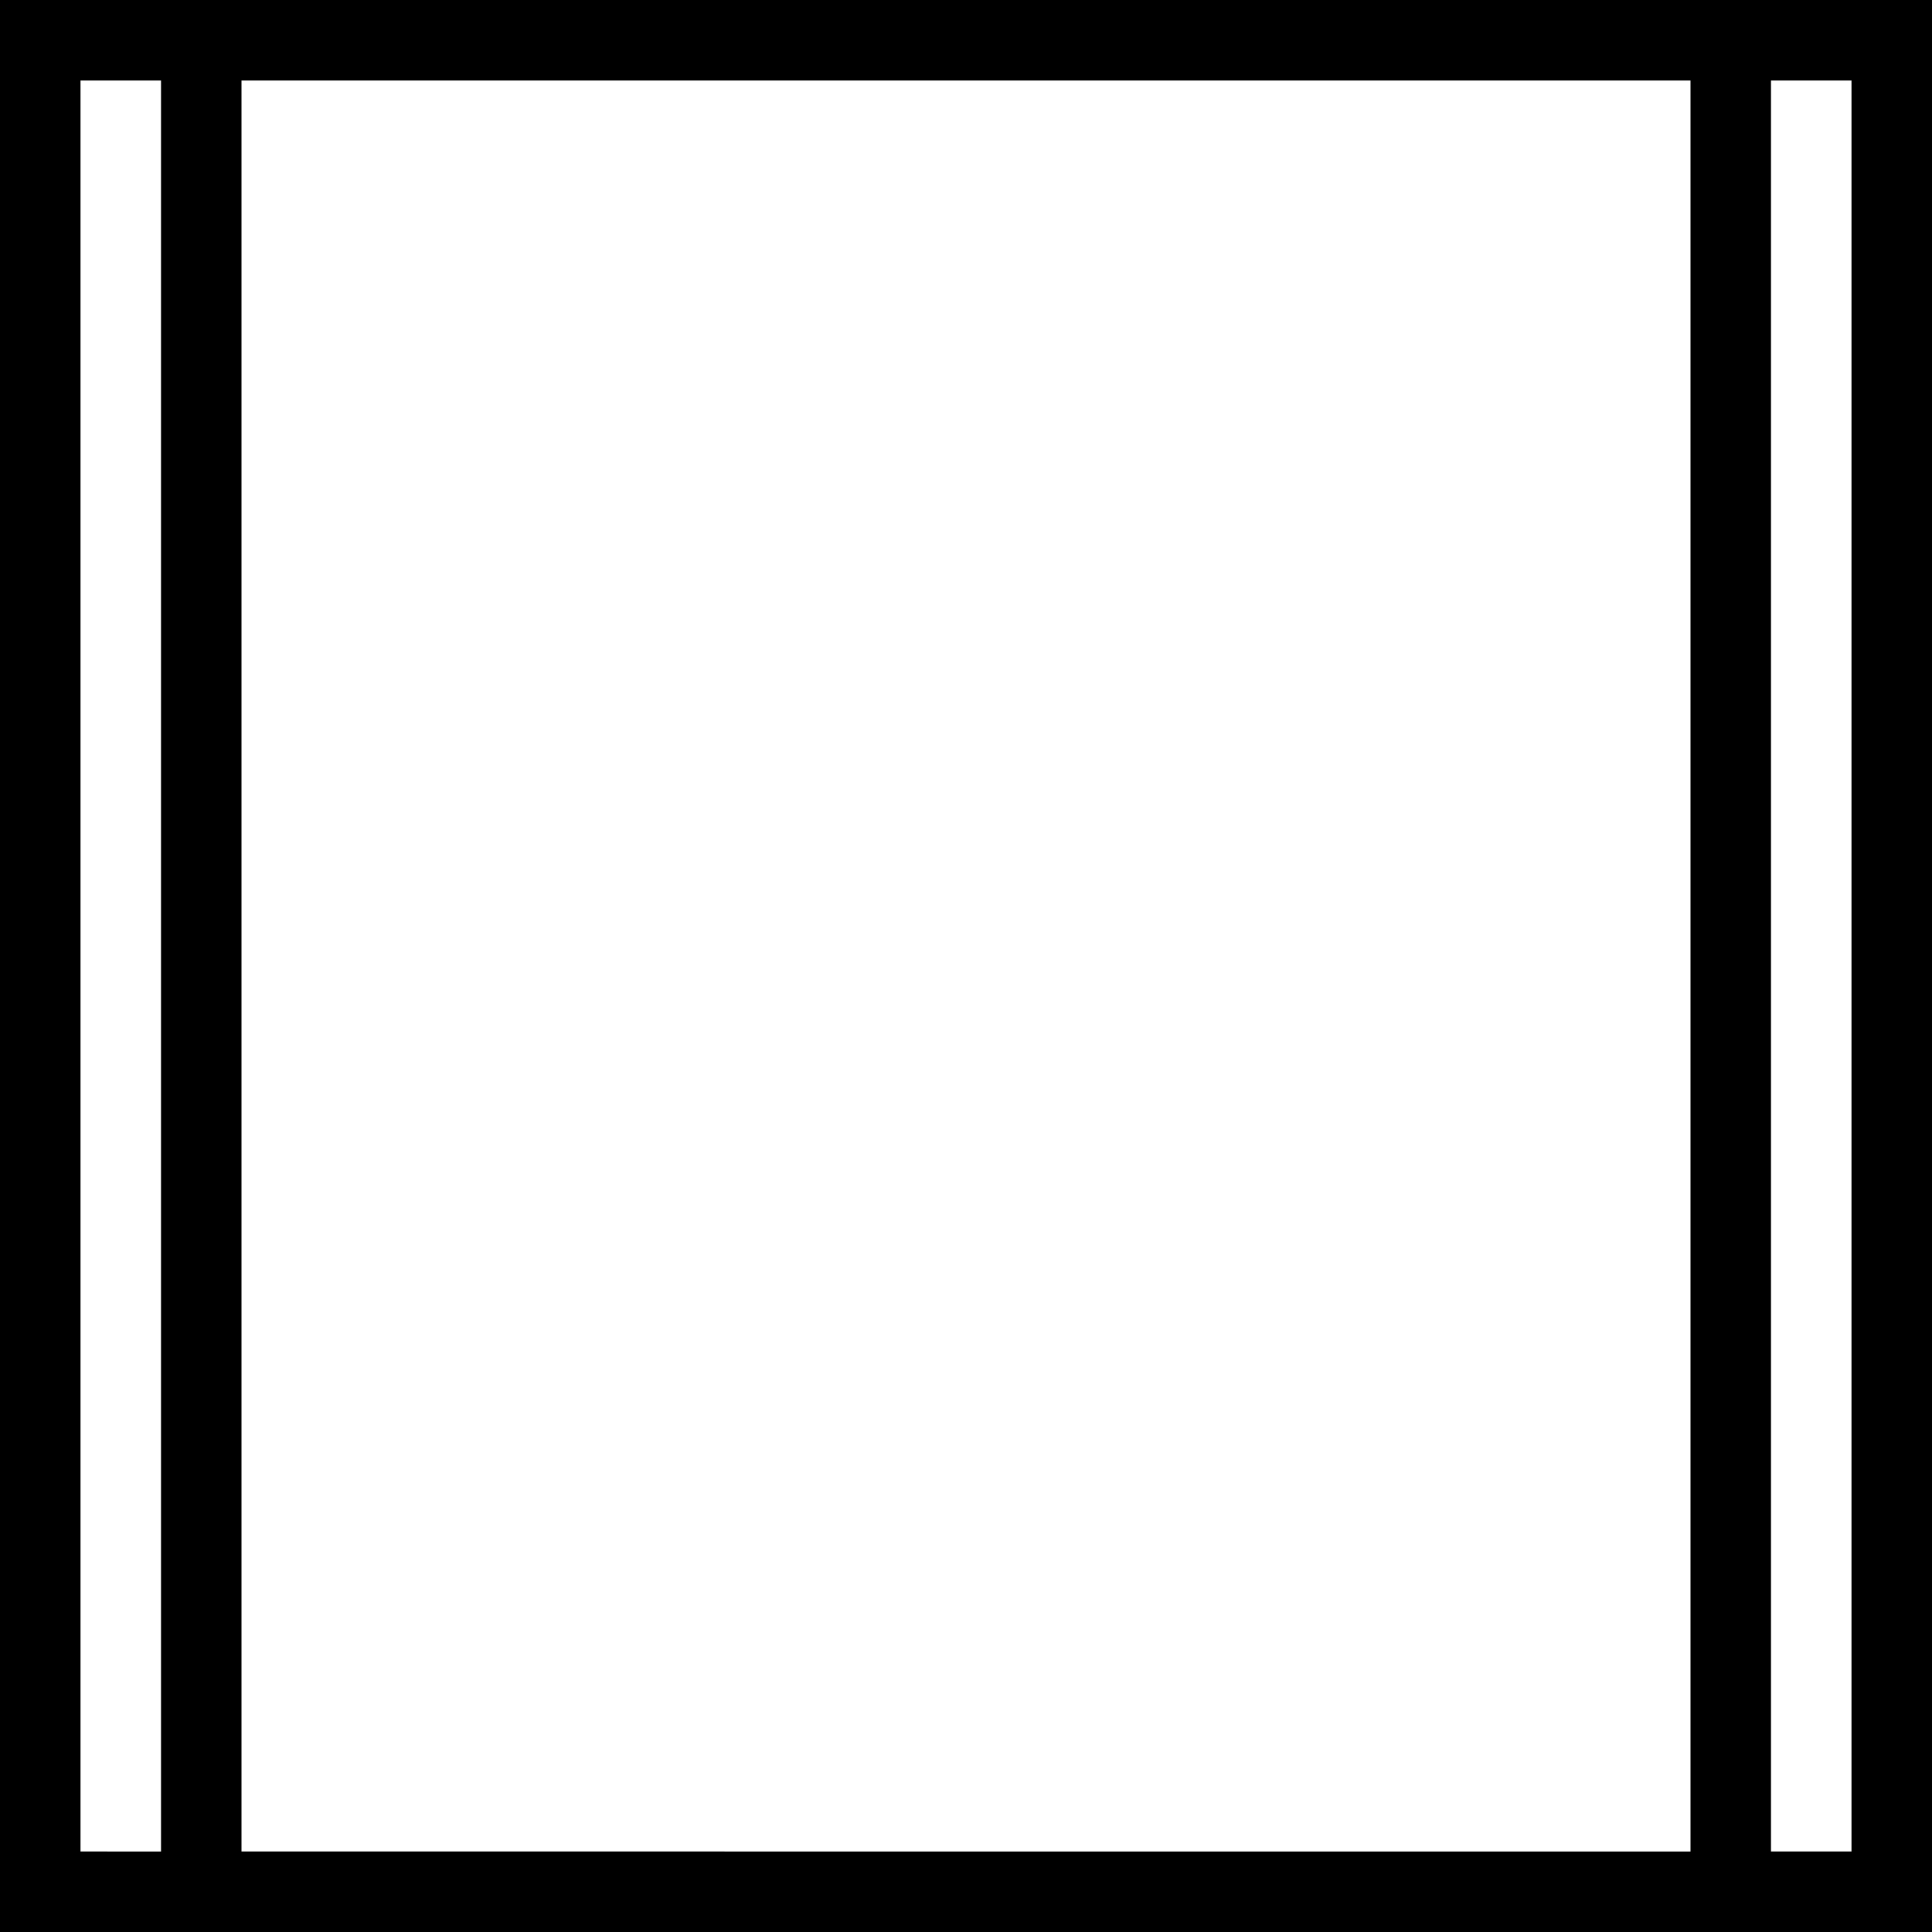 <?xml version="1.0" encoding="utf-8"?>
<svg version="1.1" width="24" height="24" xmlns="http://www.w3.org/2000/svg" xmlns:xlink="http://www.w3.org/1999/xlink" x="0px" y="0px"
	 viewBox="0 0 24 24" style="enable-background:new 0 0 24 24;" xml:space="preserve">
<path d="M0,0v24h2h1h18h1h2V0H0z M1,23V1h1v22H1z M3,23V1h18v22H3z M23,23h-1V1h1V23z"/>
</svg>

